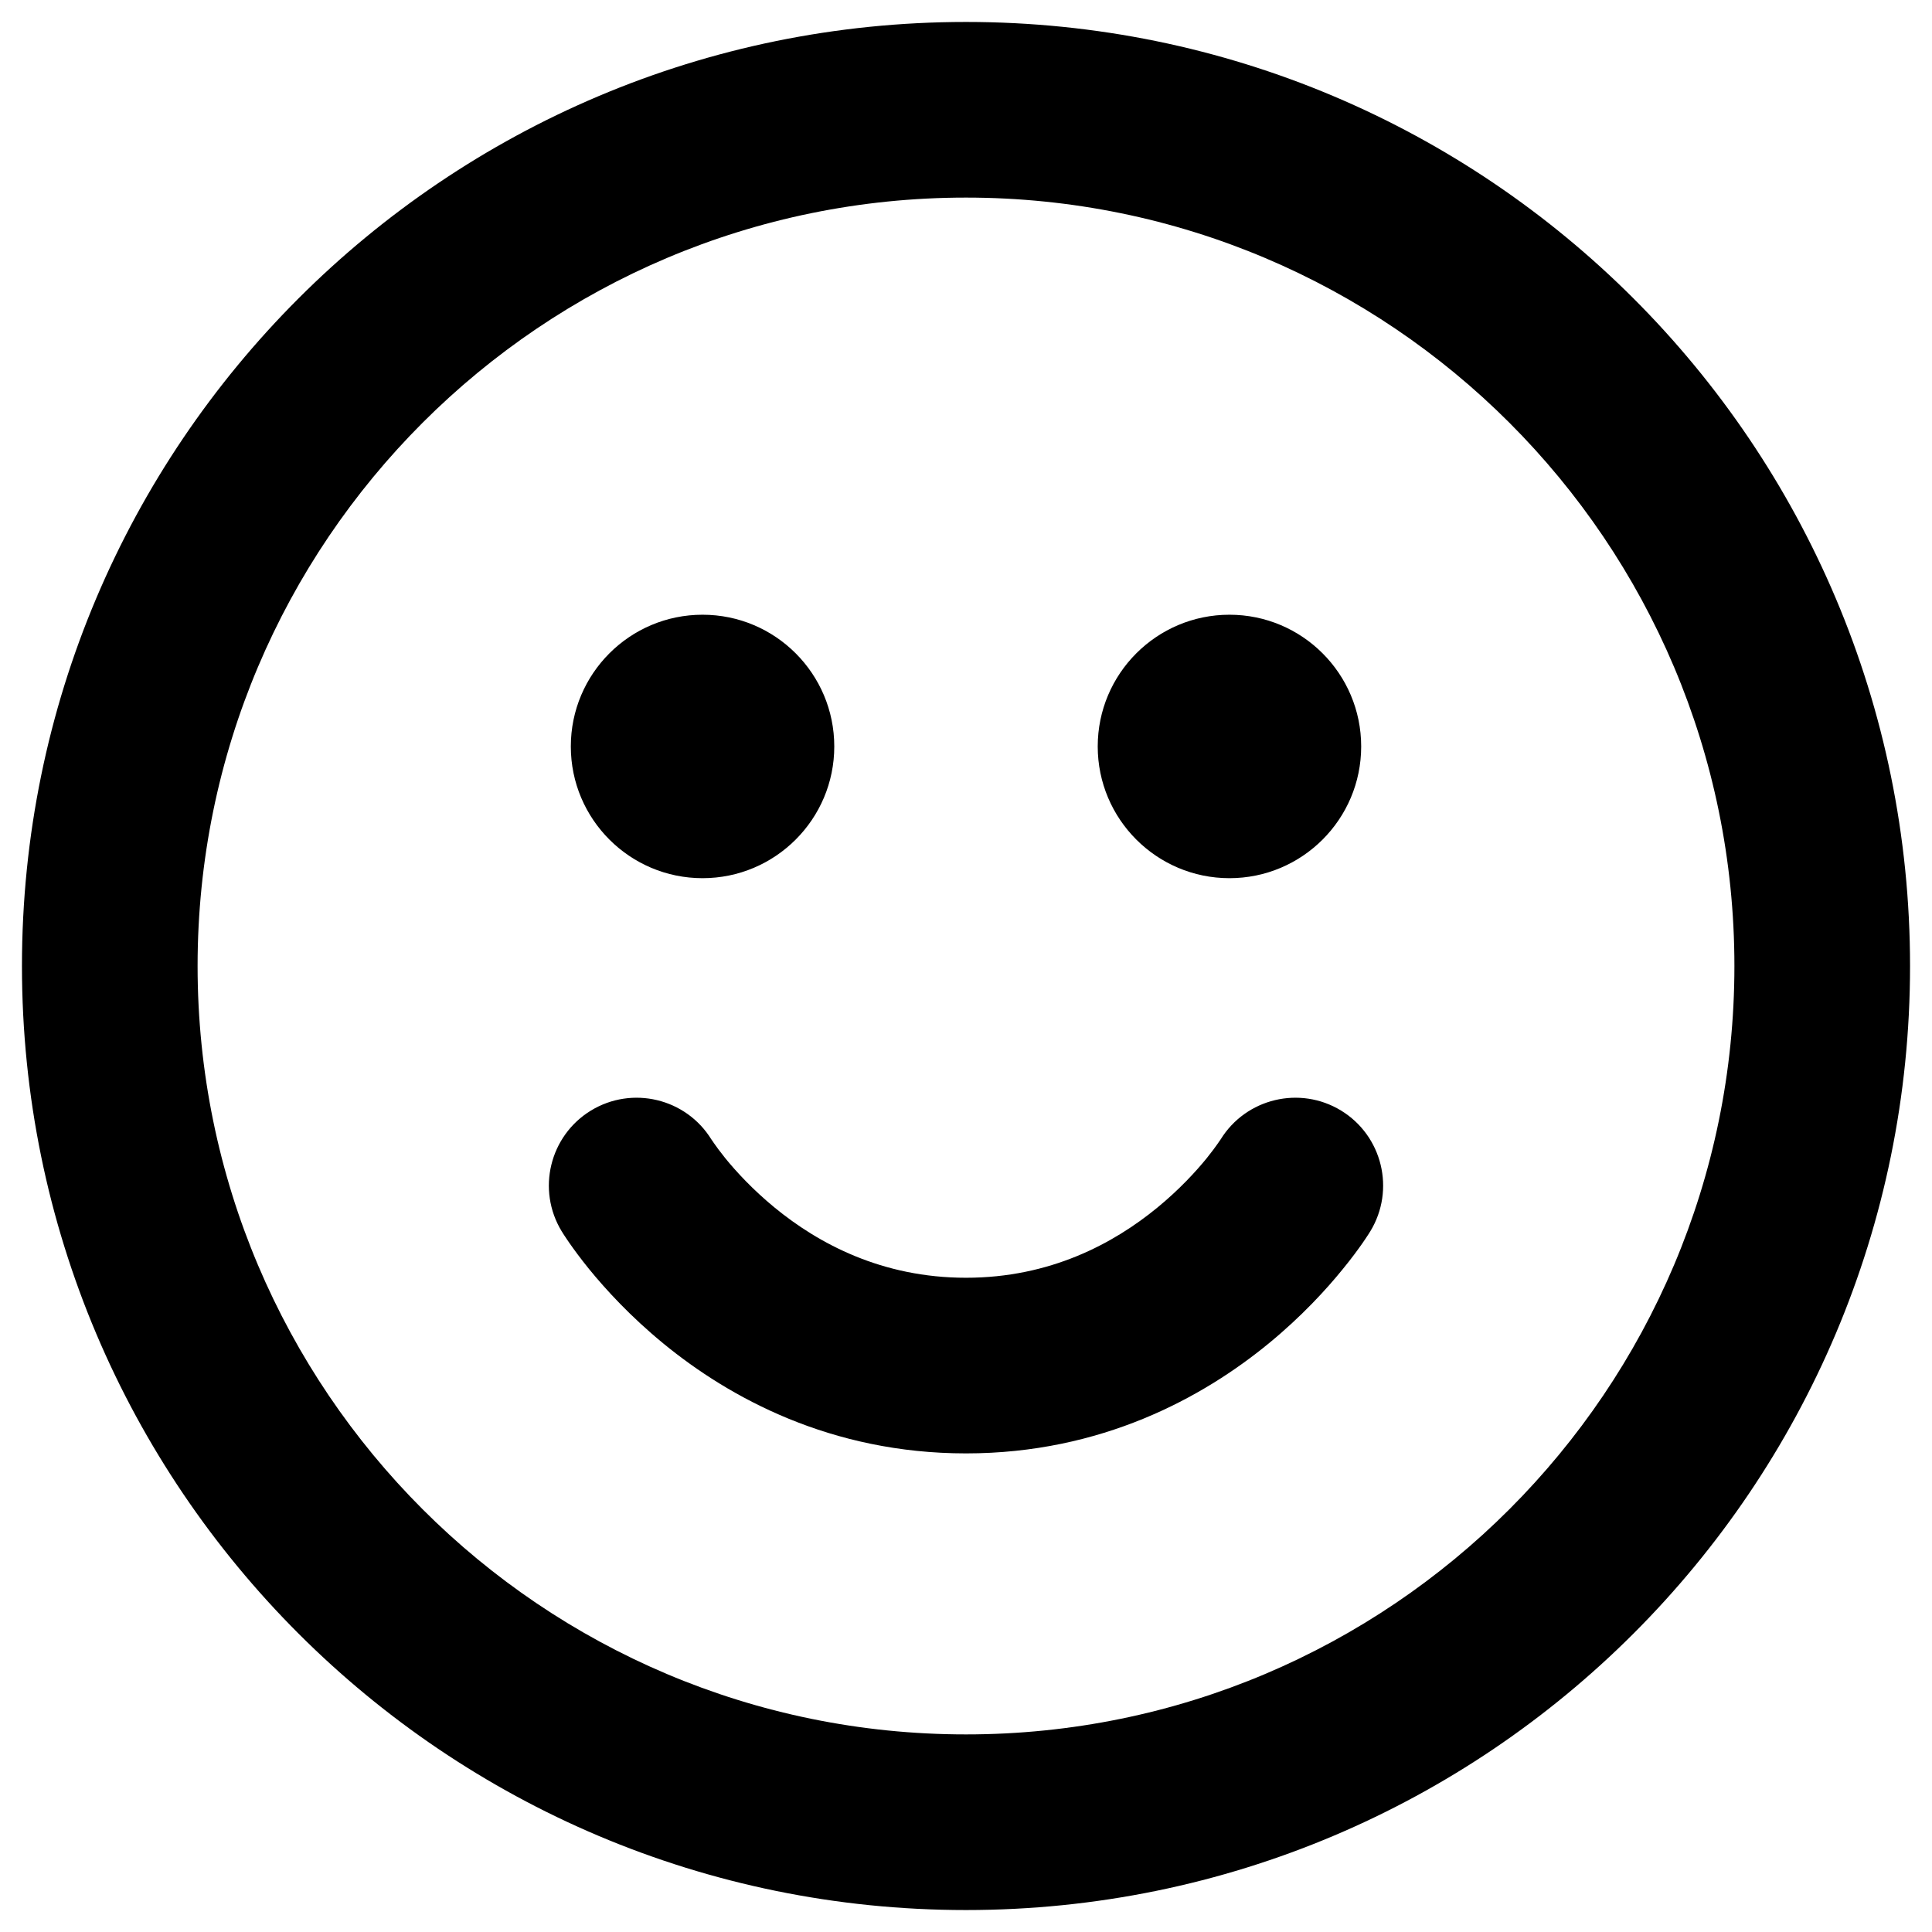 <svg width="22" height="22" viewBox="0 0 22 22" xmlns="http://www.w3.org/2000/svg">
    <path fill-rule="evenodd" clip-rule="evenodd" d="M2.25 11C2.25 6.168 6.168 2.25 11 2.25C15.832 2.25 19.75 6.168 19.75 11C19.75 15.832 15.832 19.75 11 19.75C6.168 19.75 2.25 15.832 2.25 11ZM11 0.25C5.063 0.25 0.25 5.063 0.25 11C0.25 16.937 5.063 21.75 11 21.75C16.937 21.75 21.75 16.937 21.75 11C21.75 5.063 16.937 0.25 11 0.25ZM6.729 12.646C7.199 12.36 7.811 12.507 8.1 12.974L8.103 12.978C8.107 12.984 8.116 12.998 8.129 13.016C8.155 13.054 8.199 13.114 8.26 13.19C8.383 13.341 8.571 13.546 8.822 13.752C9.321 14.161 10.042 14.55 11 14.55C11.958 14.55 12.679 14.161 13.178 13.752C13.429 13.546 13.617 13.341 13.74 13.19C13.801 13.114 13.845 13.054 13.871 13.016C13.884 12.998 13.893 12.985 13.897 12.978L13.898 12.977L13.899 12.975L13.9 12.974C14.189 12.507 14.801 12.36 15.271 12.646C15.742 12.934 15.891 13.549 15.604 14.021L15.603 14.022L15.602 14.024L15.599 14.028L15.593 14.039L15.574 14.068C15.558 14.092 15.538 14.123 15.512 14.16C15.46 14.234 15.387 14.334 15.291 14.451C15.102 14.684 14.821 14.991 14.447 15.298C13.696 15.914 12.542 16.55 11 16.55C9.458 16.55 8.304 15.914 7.553 15.298C7.179 14.991 6.898 14.684 6.708 14.451C6.613 14.334 6.54 14.234 6.488 14.16C6.462 14.123 6.442 14.092 6.426 14.068L6.407 14.039L6.401 14.028L6.398 14.024L6.397 14.022L6.396 14.021C6.109 13.549 6.258 12.934 6.729 12.646ZM15.5 8.5C15.5 9.328 14.828 10 14 10C13.172 10 12.5 9.328 12.5 8.5C12.5 7.672 13.172 7 14 7C14.828 7 15.5 7.672 15.5 8.5ZM8 10C8.828 10 9.5 9.328 9.5 8.5C9.5 7.672 8.828 7 8 7C7.172 7 6.5 7.672 6.5 8.5C6.5 9.328 7.172 10 8 10Z"/>
</svg>
